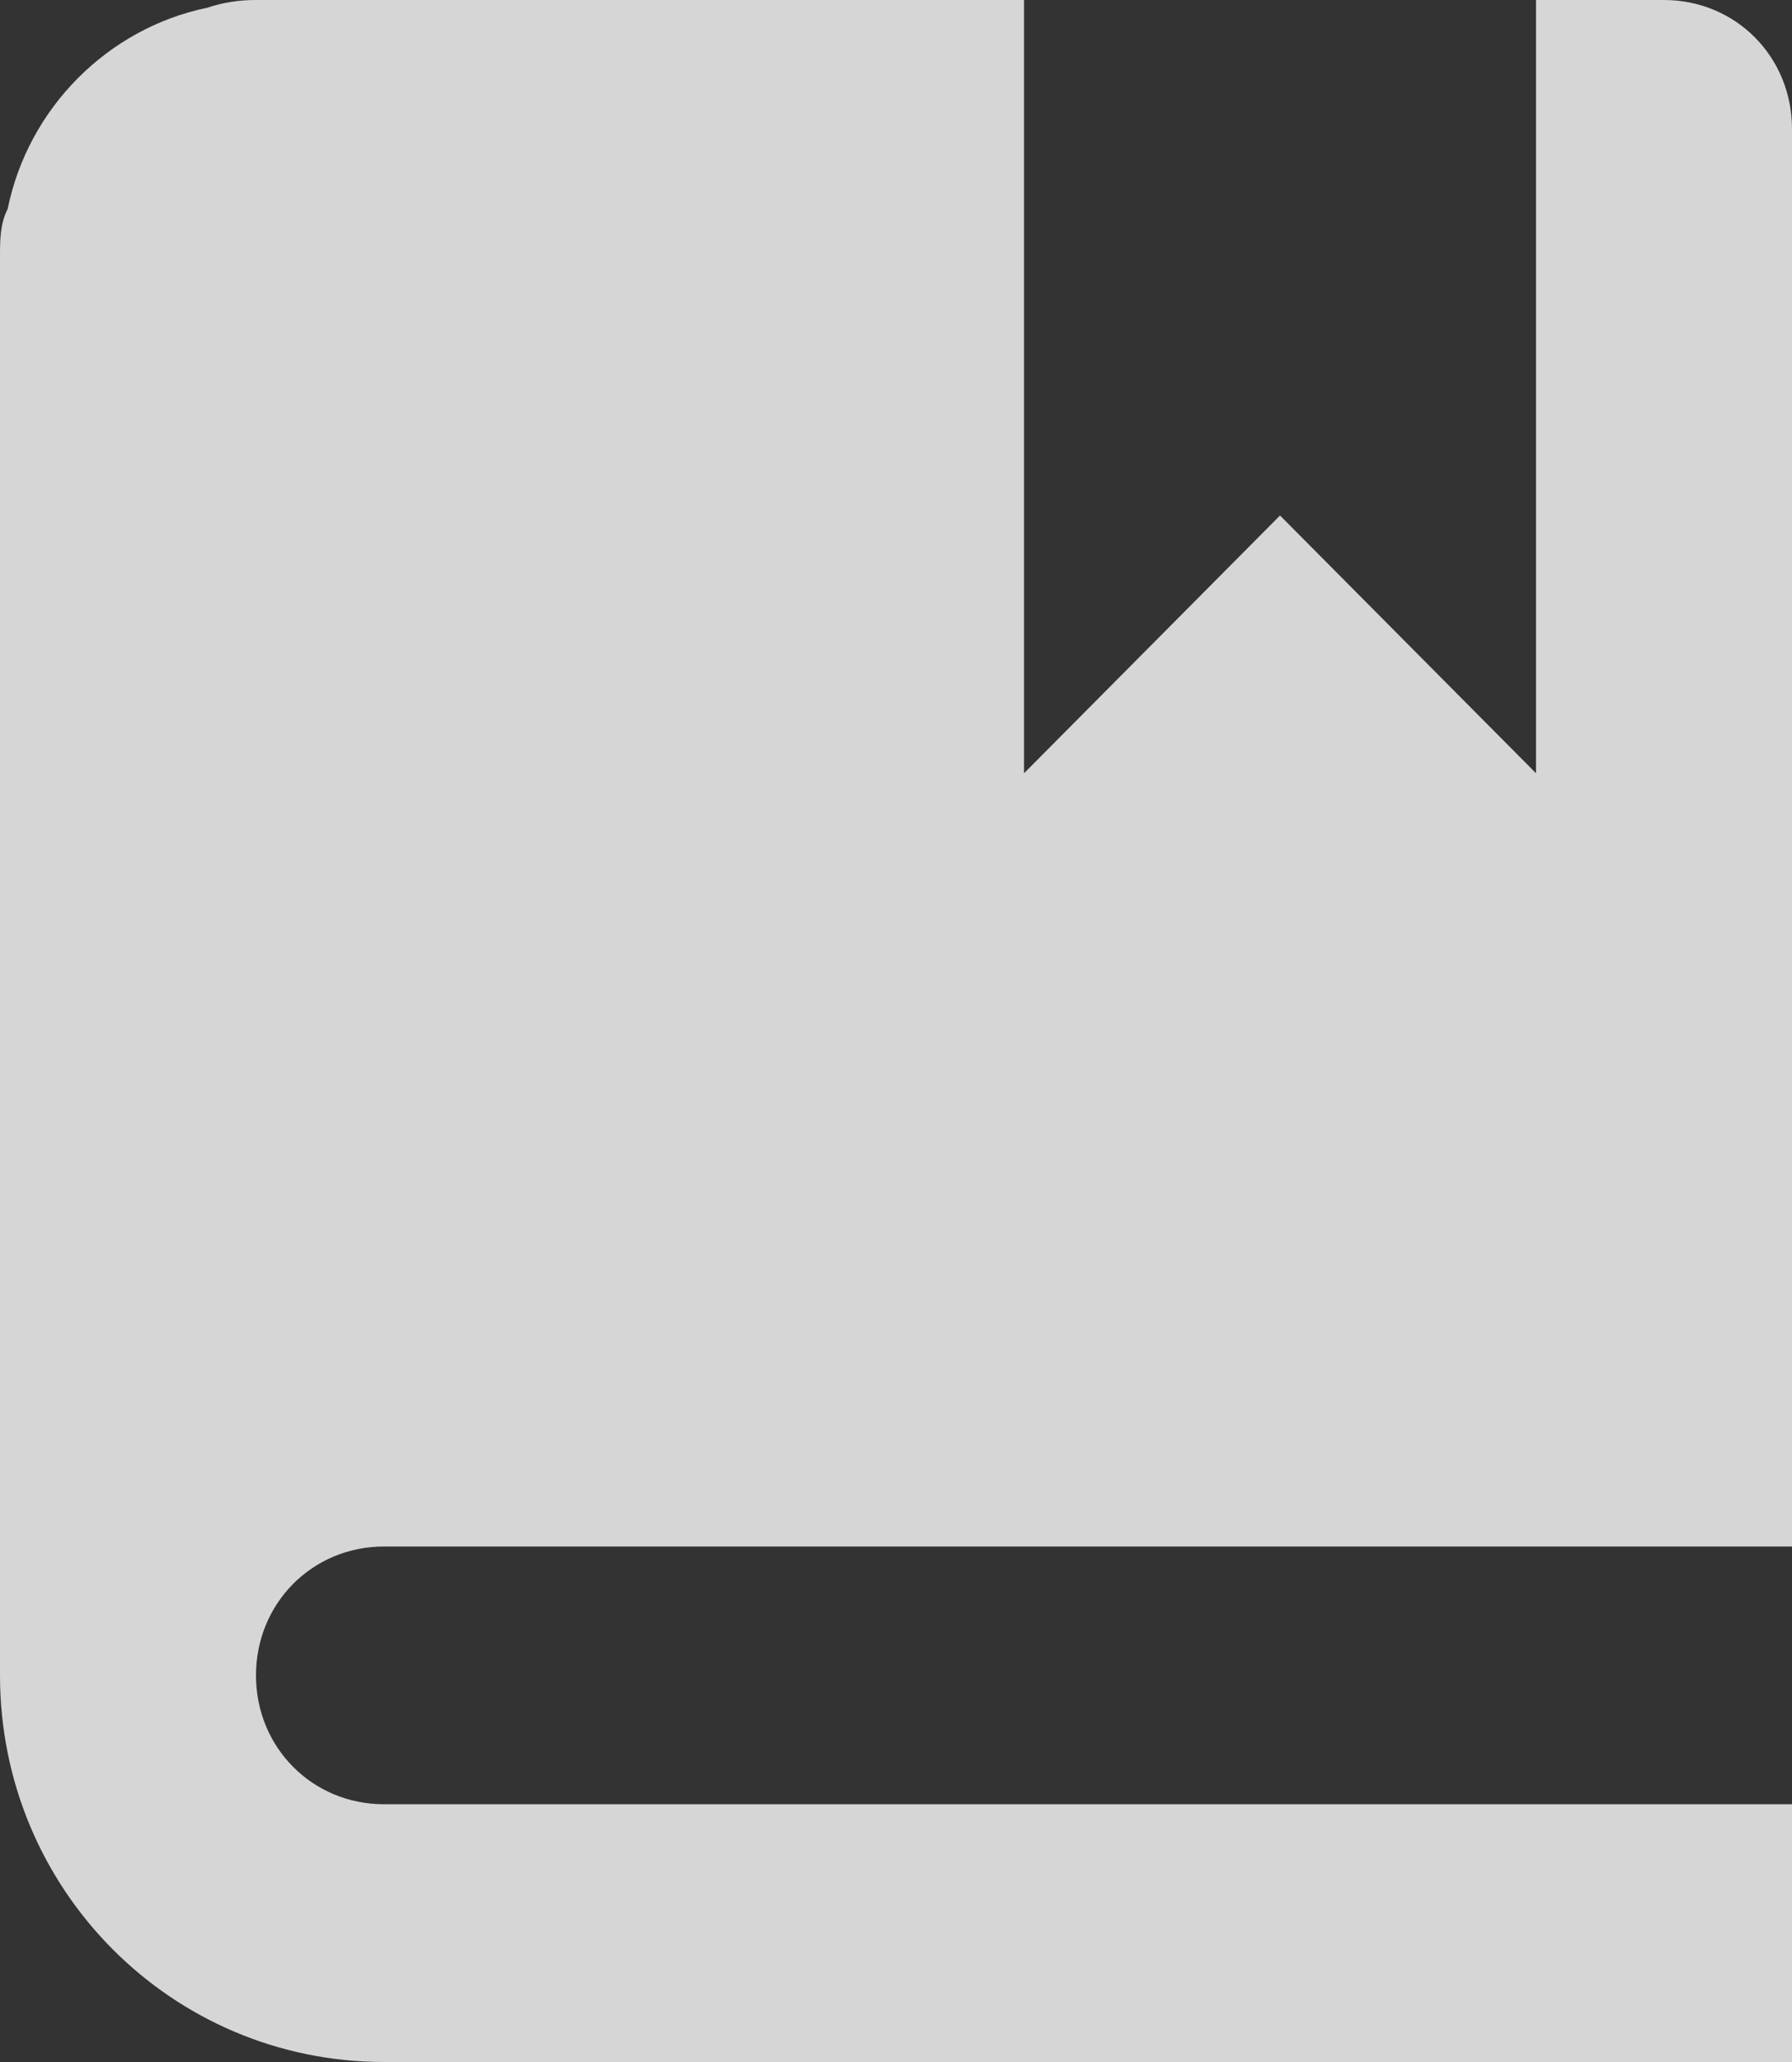 <svg width="20" height="23" viewBox="0 0 20 23" fill="none" xmlns="http://www.w3.org/2000/svg">
<rect x="0" y="0" width="20" height="23" fill="#333333" stroke="none"/>
<path d="M2.857 0C2.657 0 2.486 0.029 2.314 0.086C1.2 0.316 0.314 1.208 0.086 2.329C0 2.501 0 2.674 0 2.875V18.688C0 21.074 1.914 23 4.286 23H20V20.125H4.286C3.486 20.125 2.857 19.492 2.857 18.688C2.857 17.883 3.486 17.25 4.286 17.25H20V1.438C20 0.632 19.371 0 18.571 0H17.143V8.625L14.286 5.75L11.429 8.625V0H2.857Z" fill="white" fill-opacity="0.8"/>
</svg>
